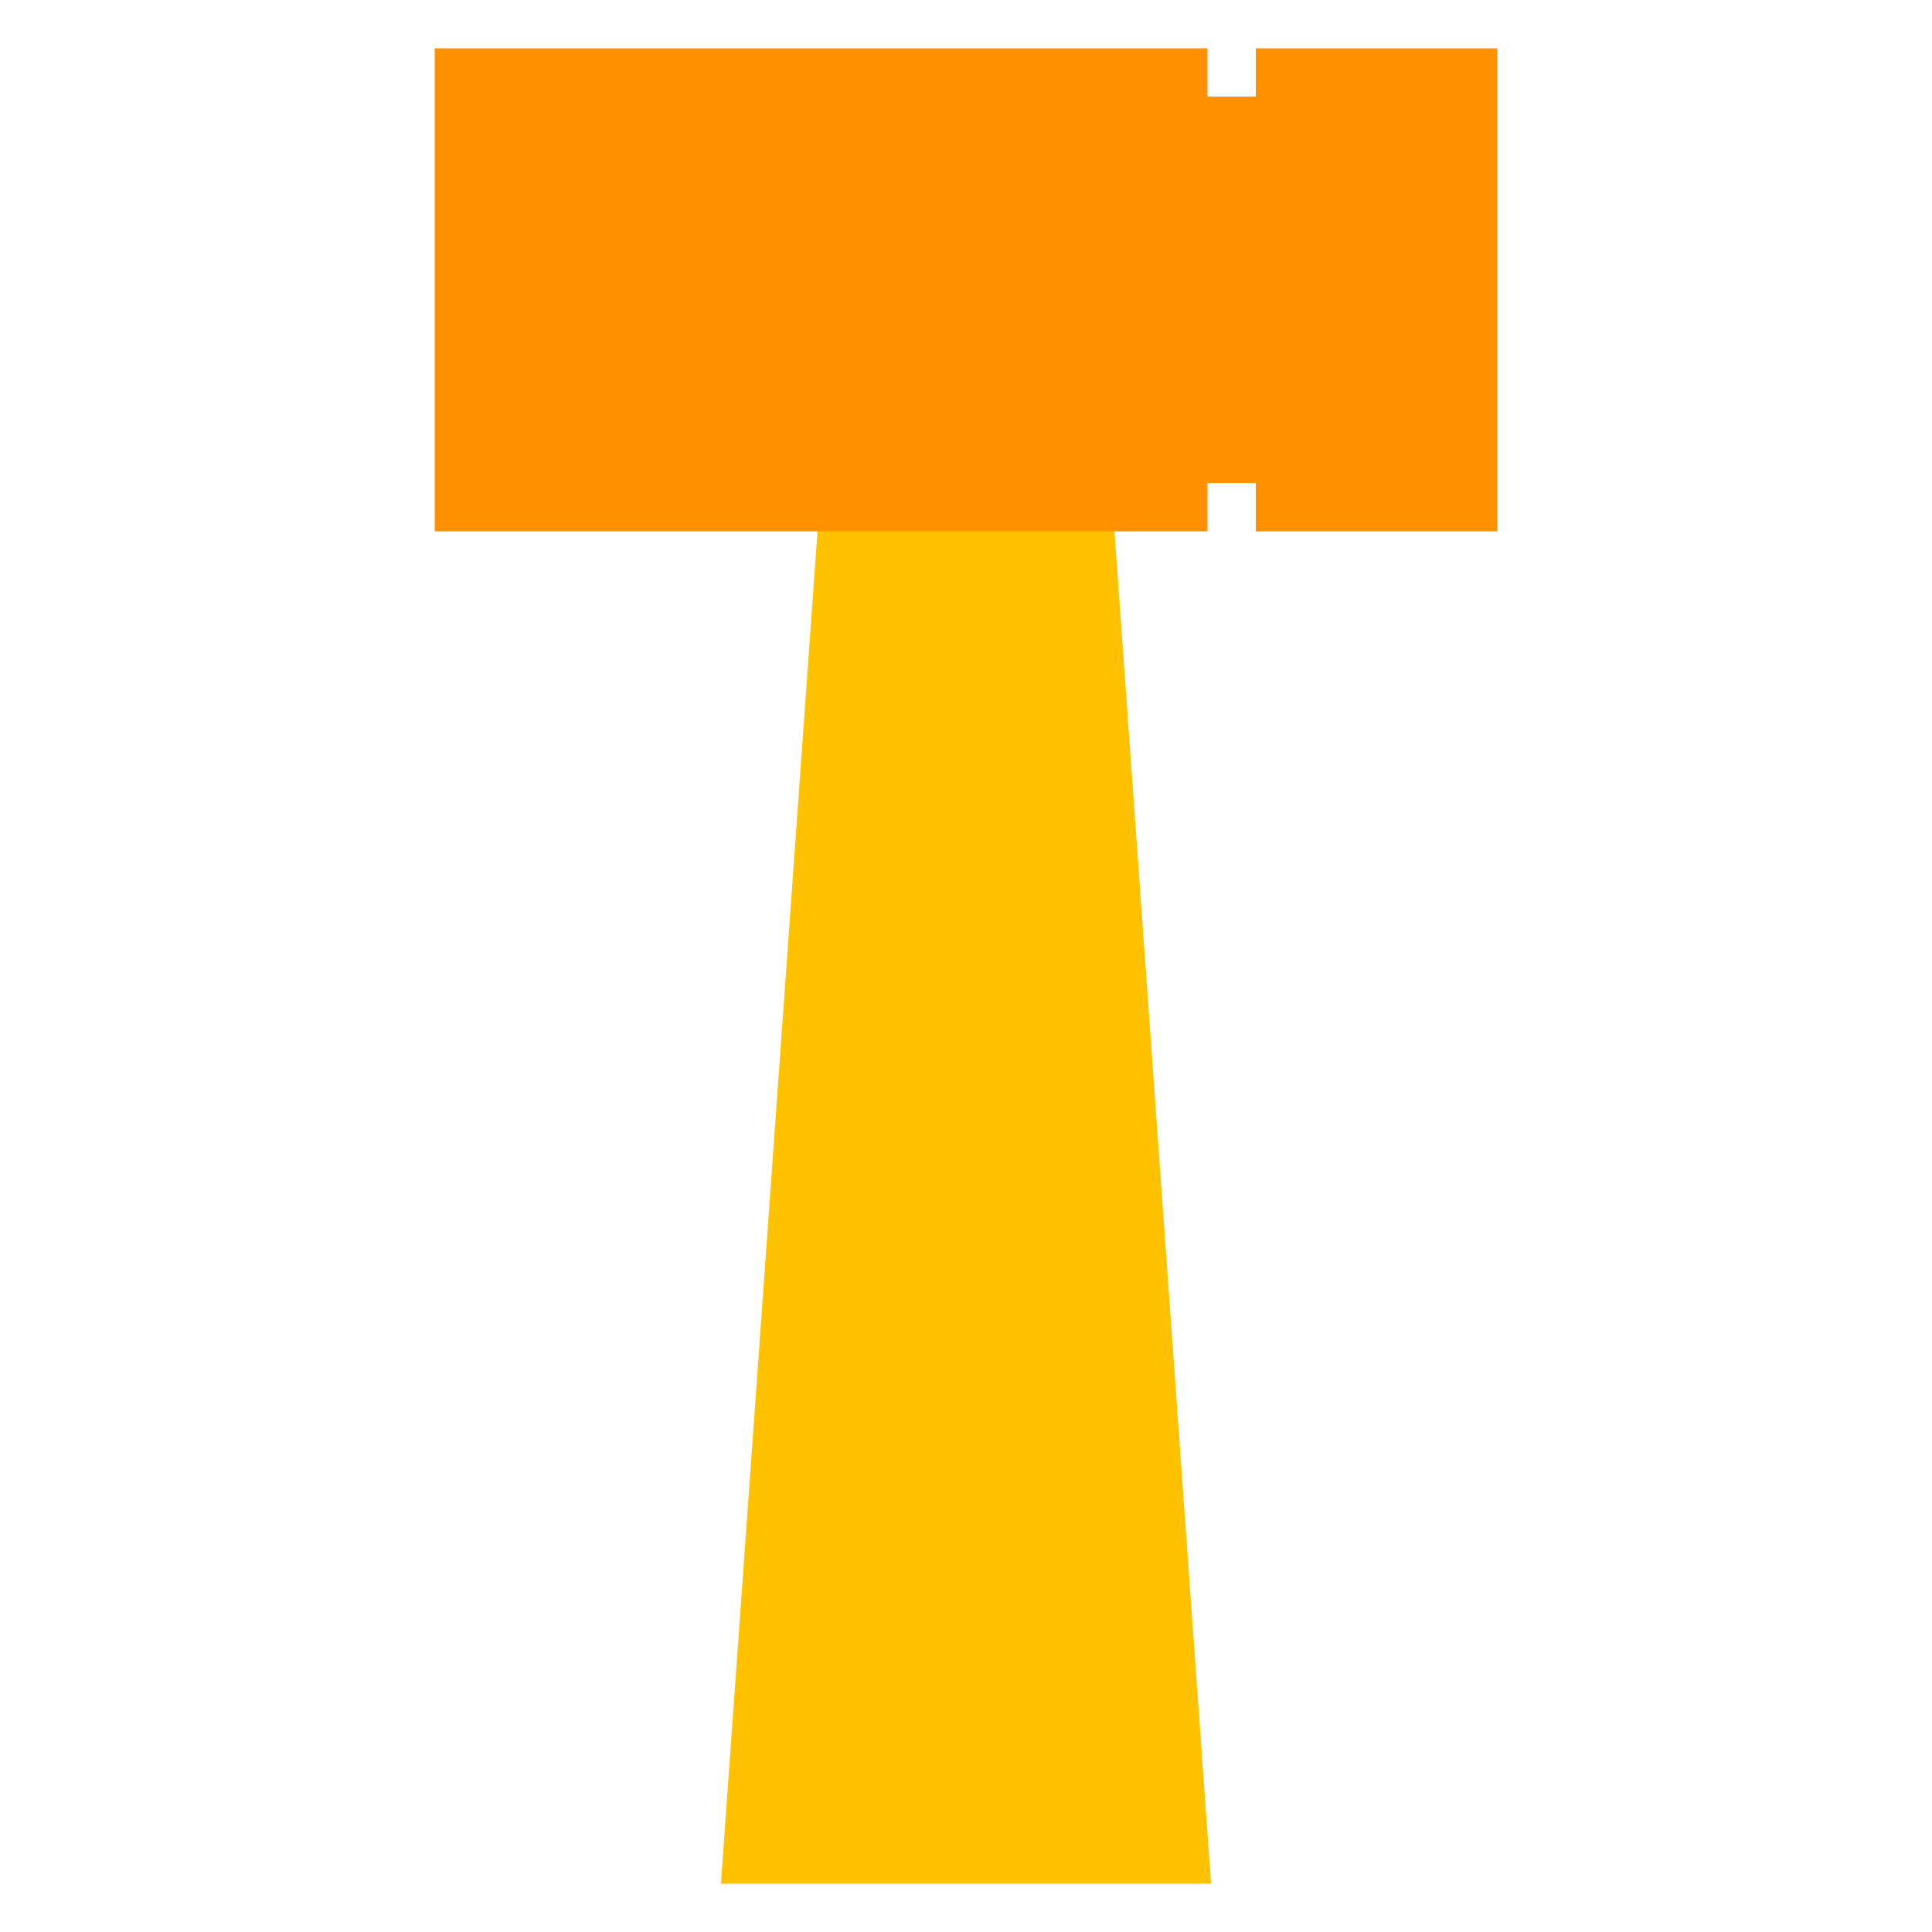 <svg viewBox="0 0 80 80" fill="none">
  <path d="M36 20H44L48 76H32L36 20Z" fill="#FFC200" stroke="#FFC200" stroke-width="4" stroke-linecap="square" class="fill-yellow stroke-yellow" />
  <path fill-rule="evenodd" clip-rule="evenodd" d="M20 4H48L48 6H54V4H60V20H54V18H48L48 20H20V4Z" fill="#FF9100" class="fill-orange" />
  <path d="M48 4L50 4L50 2H48V4ZM20 4V2H18V4H20ZM48 6L46 6L46 8H48V6ZM54 6V8H56V6H54ZM54 4V2H52V4H54ZM60 4H62V2H60V4ZM60 20V22H62V20H60ZM54 20H52V22H54V20ZM54 18H56V16H54V18ZM48 18V16H46L46 18L48 18ZM48 20V22H50L50 20L48 20ZM20 20H18V22H20V20ZM48 2H20V6H48V2ZM50 6L50 4L46 4L46 6L50 6ZM48 8H54V4H48V8ZM52 4V6H56V4H52ZM60 2H54V6H60V2ZM62 20V4H58V20H62ZM54 22H60V18H54V22ZM52 18V20H56V18H52ZM54 16H48V20H54V16ZM50 20L50 18L46 18L46 20L50 20ZM20 22H48V18H20V22ZM18 4V20H22V4H18Z" fill="#FF9100" class="fill-orange" />
</svg>